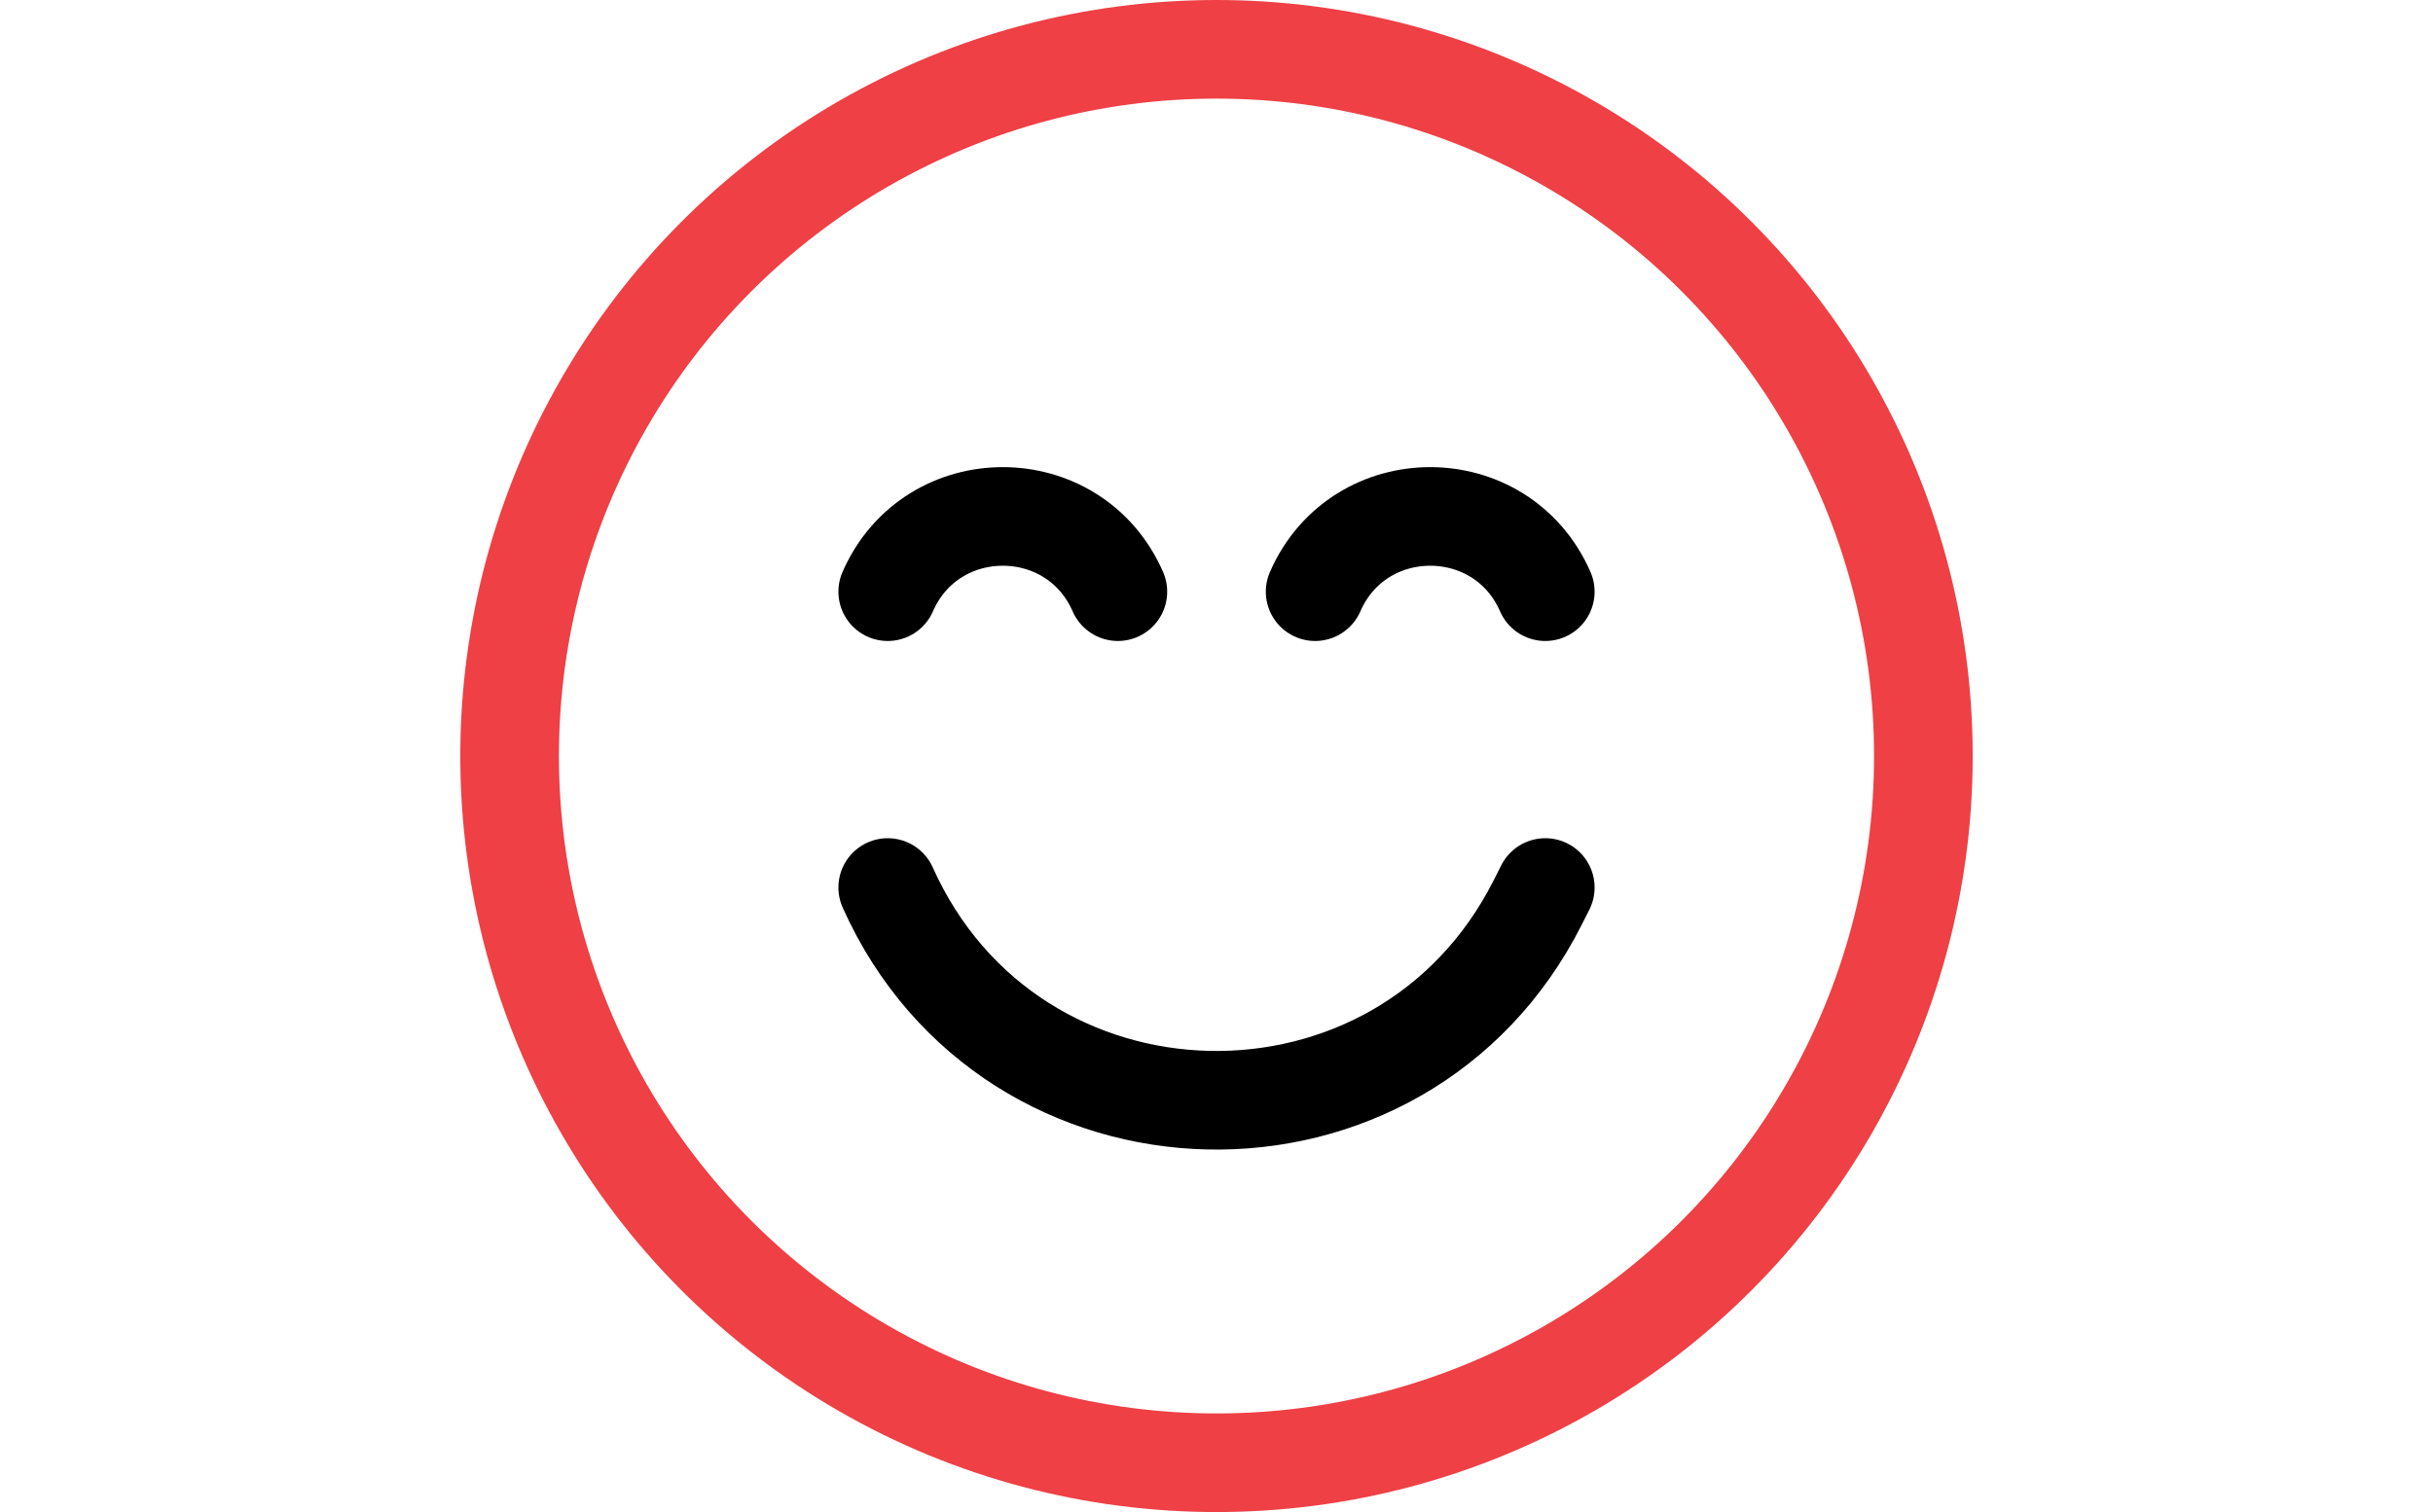 <svg width="74" height="46" viewBox="0 0 74 46" fill="none" xmlns="http://www.w3.org/2000/svg">
<circle cx="37" cy="23" r="21.5" stroke="#EE4045" stroke-width="3"/>
<path d="M27 27V27C30.772 35.416 42.62 35.686 46.772 27.451L47 27" stroke="black" stroke-width="3" stroke-linecap="round"/>
<path d="M40 18V18C41.335 14.948 45.665 14.948 47 18V18" stroke="black" stroke-width="3" stroke-linecap="round"/>
<path d="M27 18V18C28.335 14.948 32.665 14.948 34 18V18" stroke="black" stroke-width="3" stroke-linecap="round"/>
</svg>
